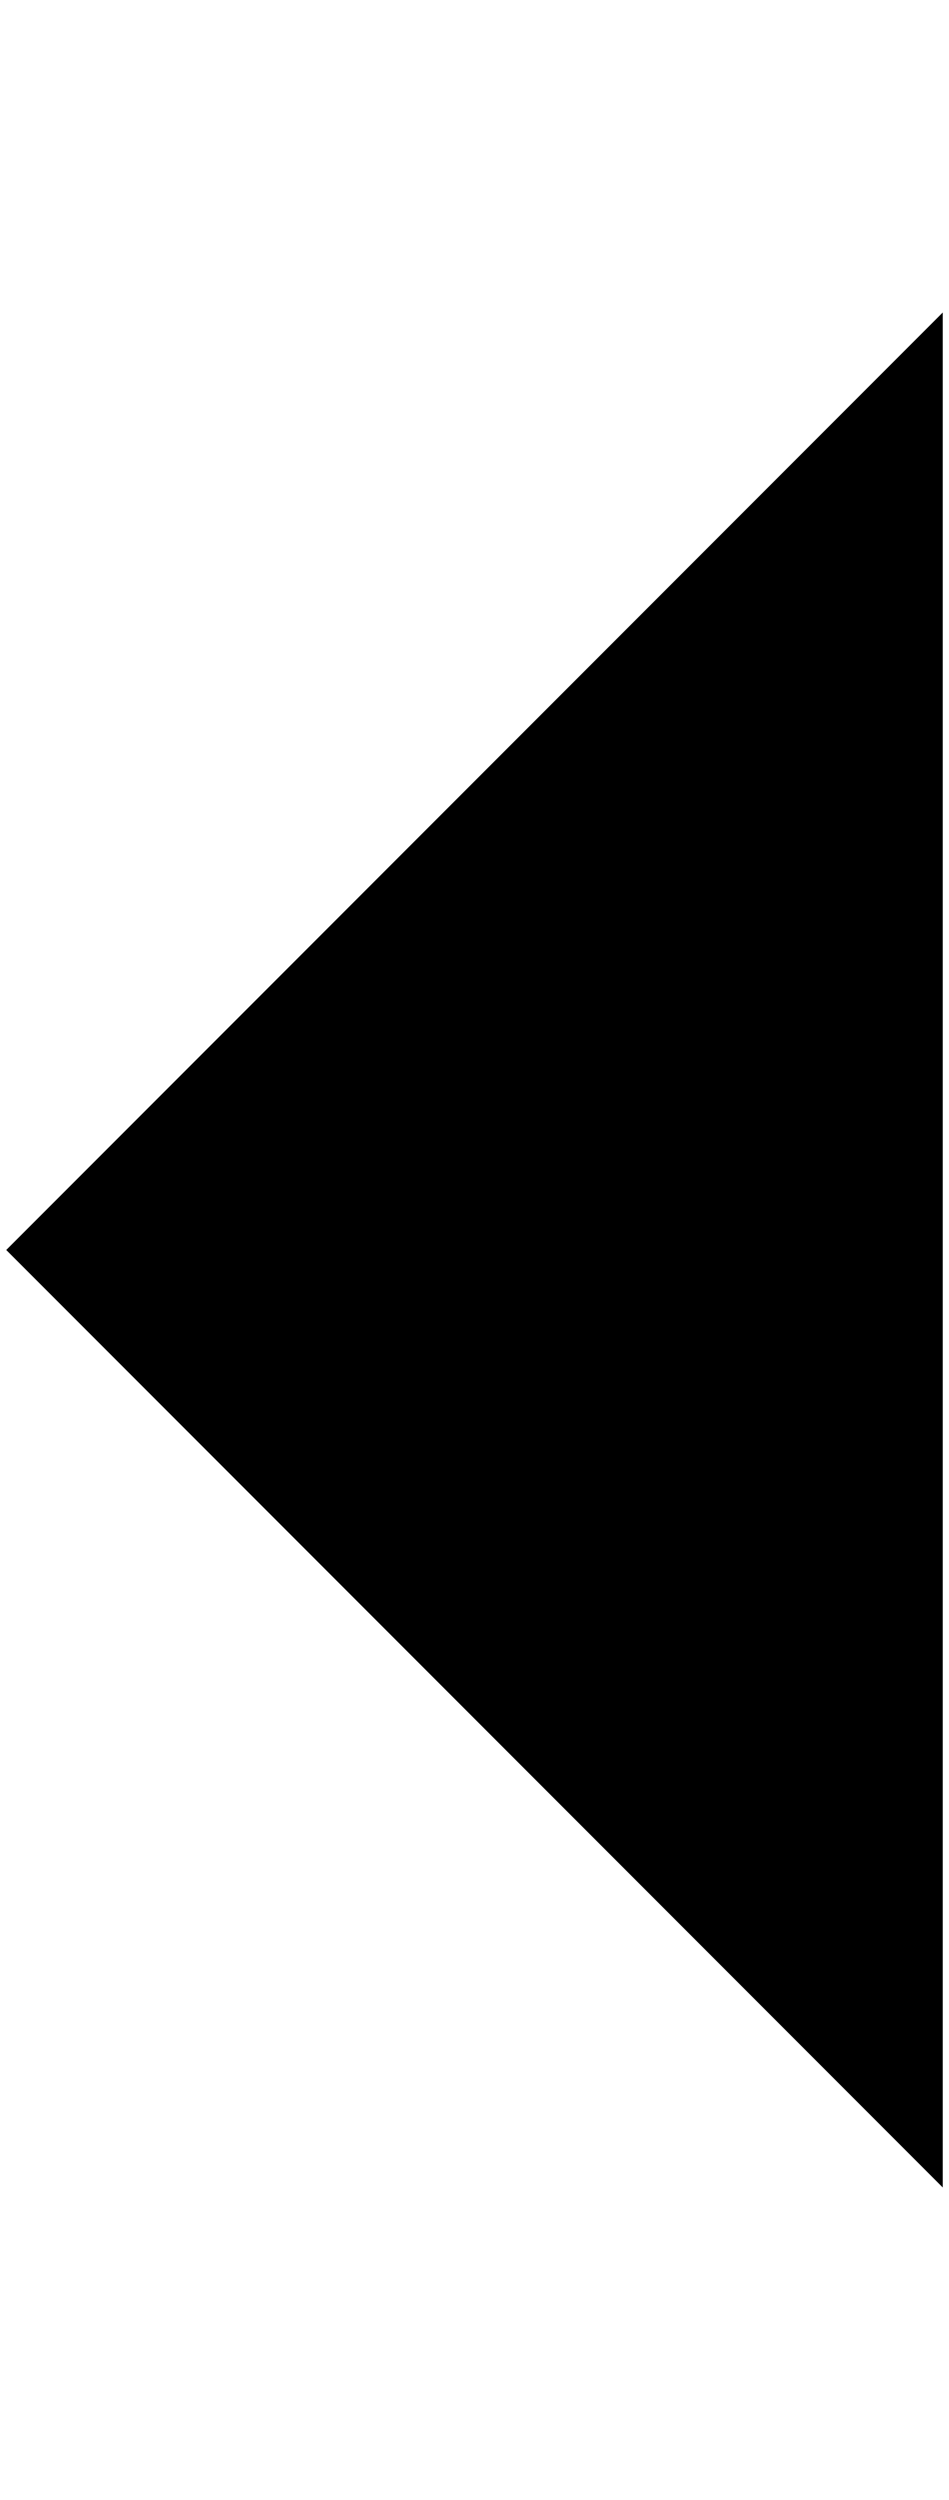 <svg xmlns="http://www.w3.org/2000/svg" xmlns:xlink="http://www.w3.org/1999/xlink" aria-hidden="true" role="img" class="iconify iconify--octicon" width="0.38em" height="1em" preserveAspectRatio="xMidYMid meet" viewBox="0 0 6 16"><path fill-rule="evenodd" d="M6 2L0 8l6 6V2z" fill="currentColor"></path></svg>
